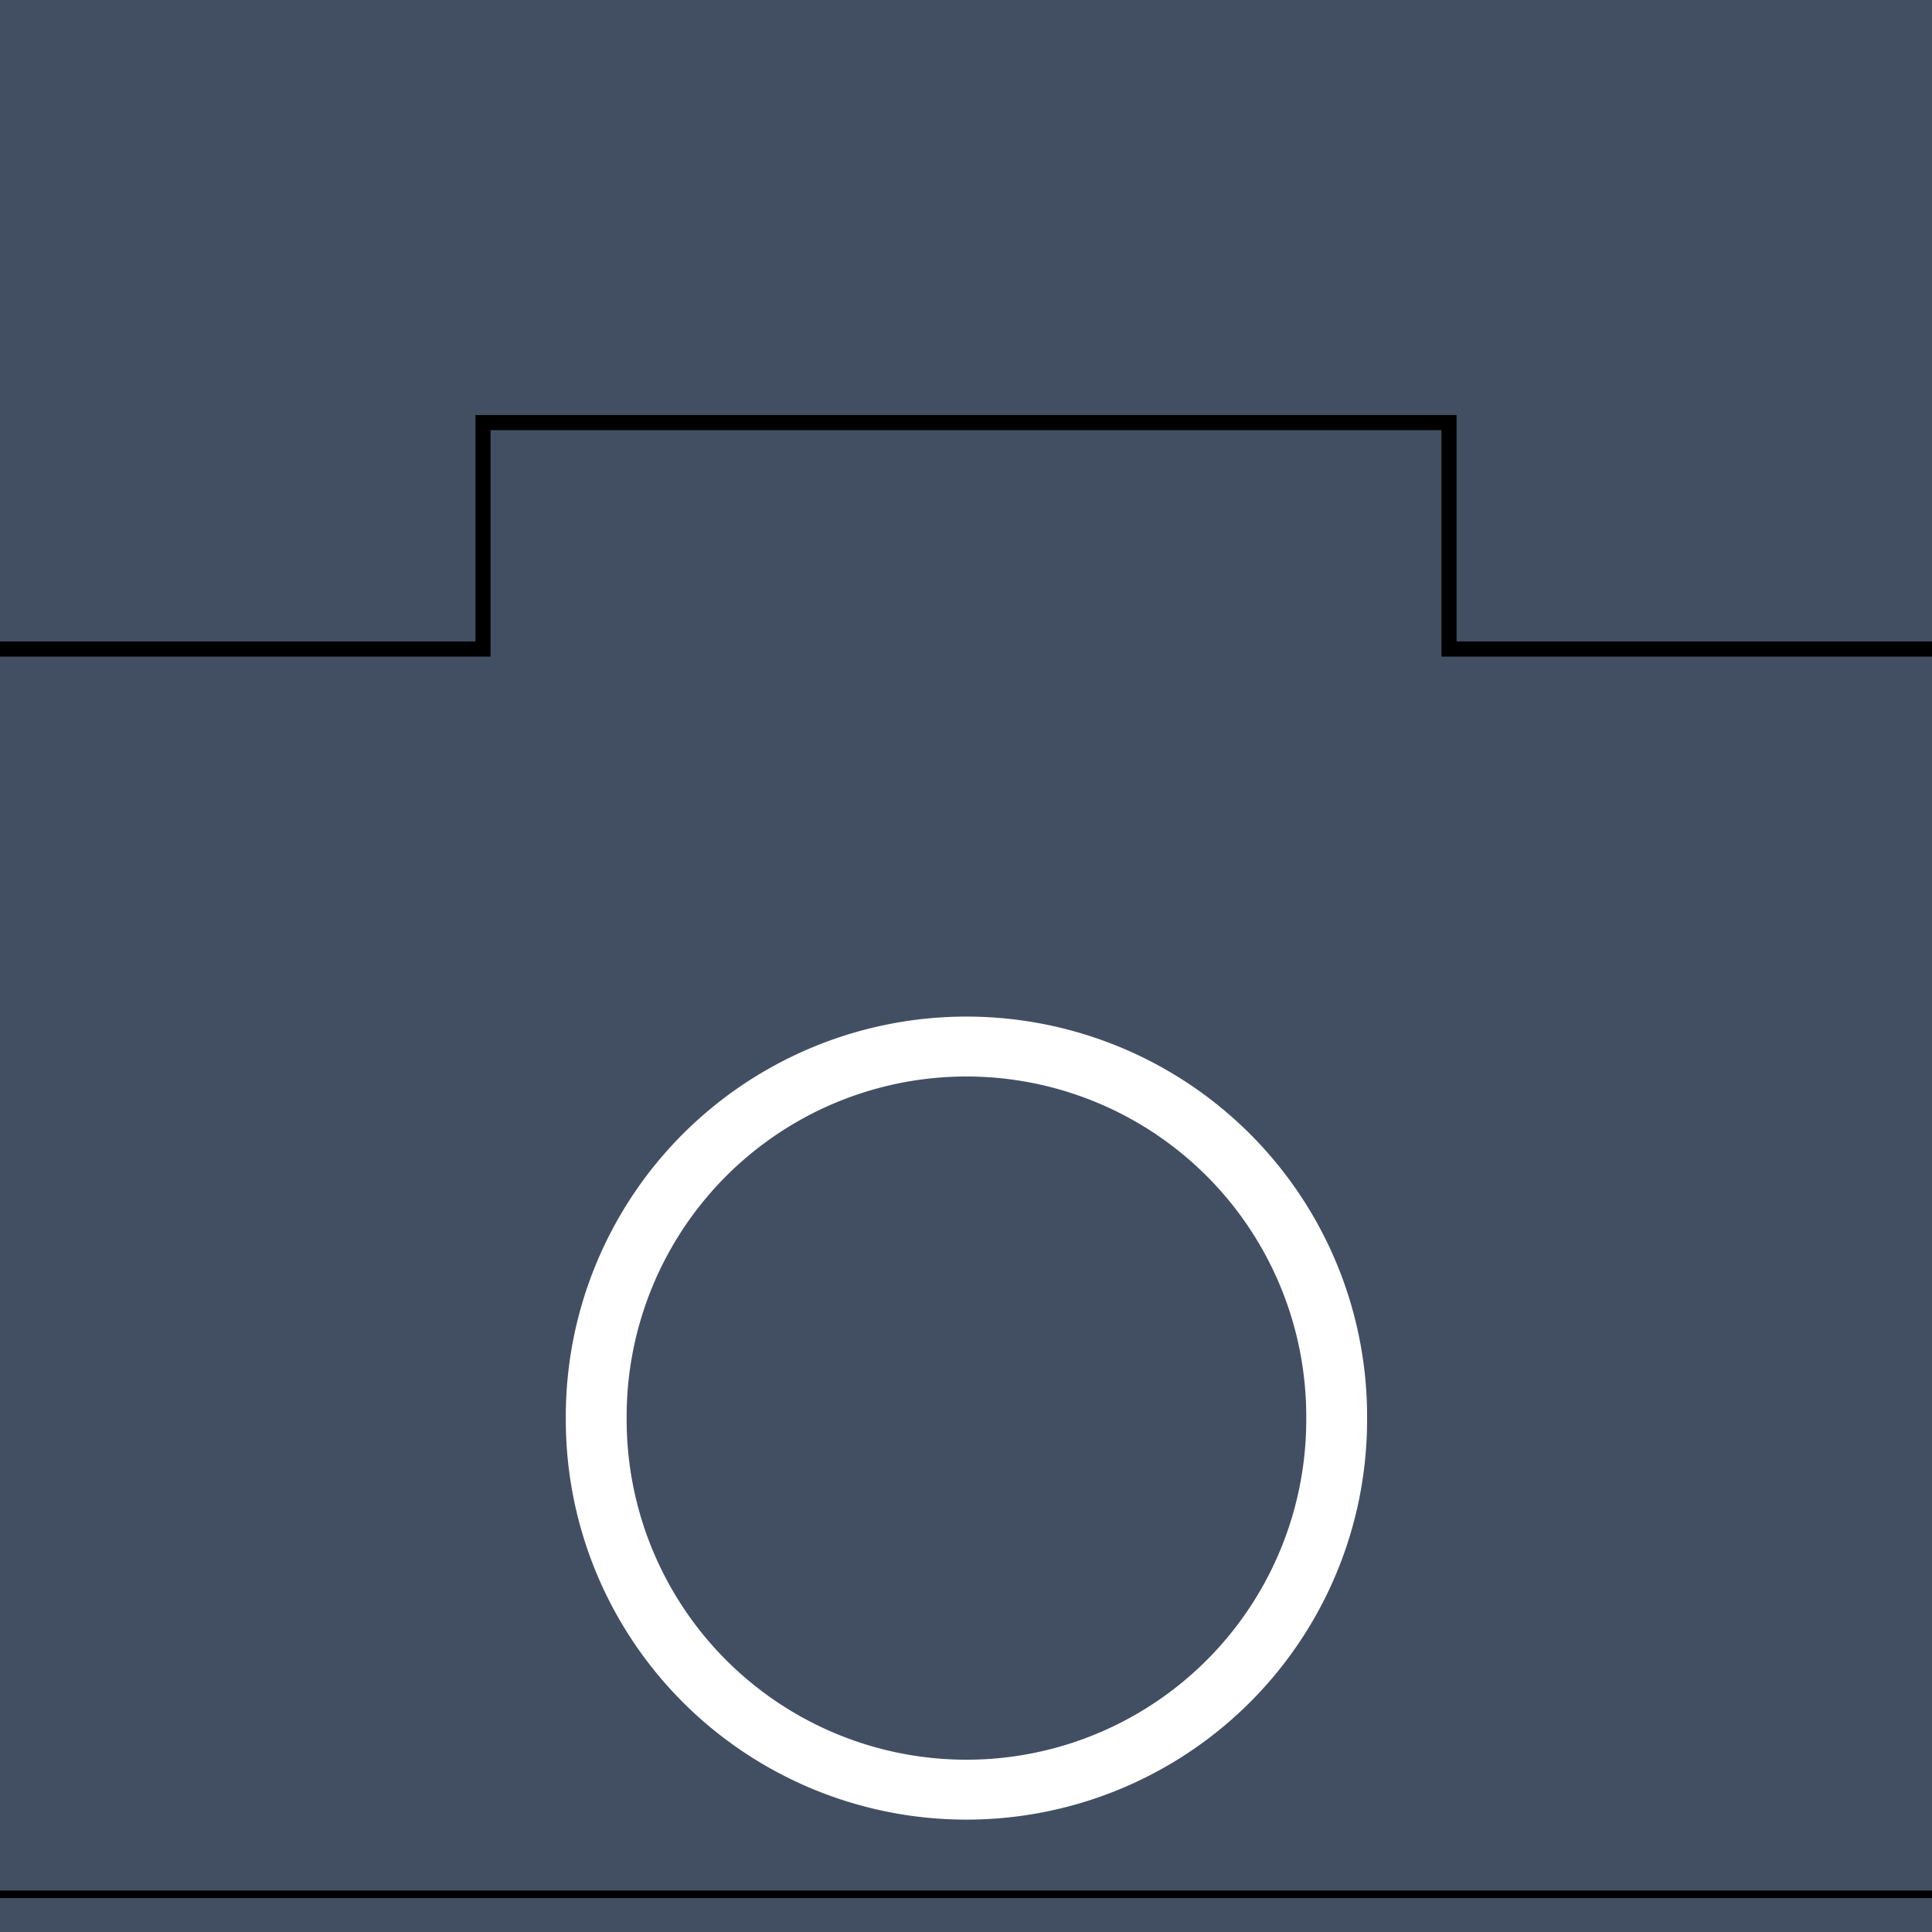 <?xml version="1.0" encoding="UTF-8" standalone="no"?>
<!-- Created with Inkscape (http://www.inkscape.org/) -->

<svg
   xmlns:dc="http://purl.org/dc/elements/1.1/"
   xmlns:cc="http://creativecommons.org/ns#"
   xmlns:rdf="http://www.w3.org/1999/02/22-rdf-syntax-ns#"
   xmlns:svg="http://www.w3.org/2000/svg"
   xmlns="http://www.w3.org/2000/svg"
   xmlns:sodipodi="http://sodipodi.sourceforge.net/DTD/sodipodi-0.dtd"
   xmlns:inkscape="http://www.inkscape.org/namespaces/inkscape"
   width="256"
   height="256"
   id="svg2"
   version="1.1"
   inkscape:version="0.48.2 r9819"
   sodipodi:docname="coat4.svg"
   inkscape:export-filename="C:\Users\Lutyens\Desktop\ObjData\SQUARE\Issachar\coat4.png"
   inkscape:export-xdpi="90"
   inkscape:export-ydpi="90">
  <defs
     id="defs4" />
  <sodipodi:namedview
     id="base"
     pagecolor="#ffffff"
     bordercolor="#666666"
     borderopacity="1.0"
     inkscape:pageopacity="0.0"
     inkscape:pageshadow="2"
     inkscape:zoom="3.3554688"
     inkscape:cx="128"
     inkscape:cy="128"
     inkscape:document-units="px"
     inkscape:current-layer="layer1"
     showgrid="false"
     inkscape:window-width="1679"
     inkscape:window-height="1058"
     inkscape:window-x="83"
     inkscape:window-y="-8"
     inkscape:window-maximized="1"
     inkscape:showpageshadow="false" />
  <g
     inkscape:label="レイヤー 1"
     inkscape:groupmode="layer"
     id="layer1"
     transform="translate(0,-796.362)"
     style="display:inline">
    <rect
       style="fill:#424f63;fill-opacity:1;fill-rule:evenodd;stroke:none"
       id="rect3753"
       width="256"
       height="256"
       x="0"
       y="796.362" />
    <path
       style="fill:none;stroke:#000000;stroke-width:2;stroke-linecap:butt;stroke-linejoin:miter;stroke-opacity:1;stroke-miterlimit:4;stroke-dasharray:none"
       d="M -5.364,86 64,86 l 0,-30 128,0 0,30 78.901,0"
       id="path4269"
       inkscape:connector-curvature="0"
       transform="translate(0,796.362)"
       sodipodi:nodetypes="cccccc" />
    <path
       sodipodi:type="arc"
       style="fill:none;stroke:#ffffff;stroke-width:8.278;stroke-miterlimit:4;stroke-opacity:1;stroke-dasharray:none"
       id="path4271"
       sodipodi:cx="132.91734"
       sodipodi:cy="168.82887"
       sodipodi:rx="50.36554"
       sodipodi:ry="51.110592"
       d="m 183.283,168.829 a 50.366,51.111 0 1 1 -100.731,0 50.366,51.111 0 1 1 100.731,0 z"
       transform="matrix(0.974,0,0,0.959,-1.402,822.361)" />
    <path
       style="fill:none;stroke:#000000;stroke-width:1px;stroke-linecap:butt;stroke-linejoin:miter;stroke-opacity:1"
       d="m -6.556,251 c 1.788,0 278.948,0 278.948,0"
       id="path4273"
       inkscape:connector-curvature="0"
       transform="translate(0,796.362)"
       sodipodi:nodetypes="cc" />
  </g>
</svg>
